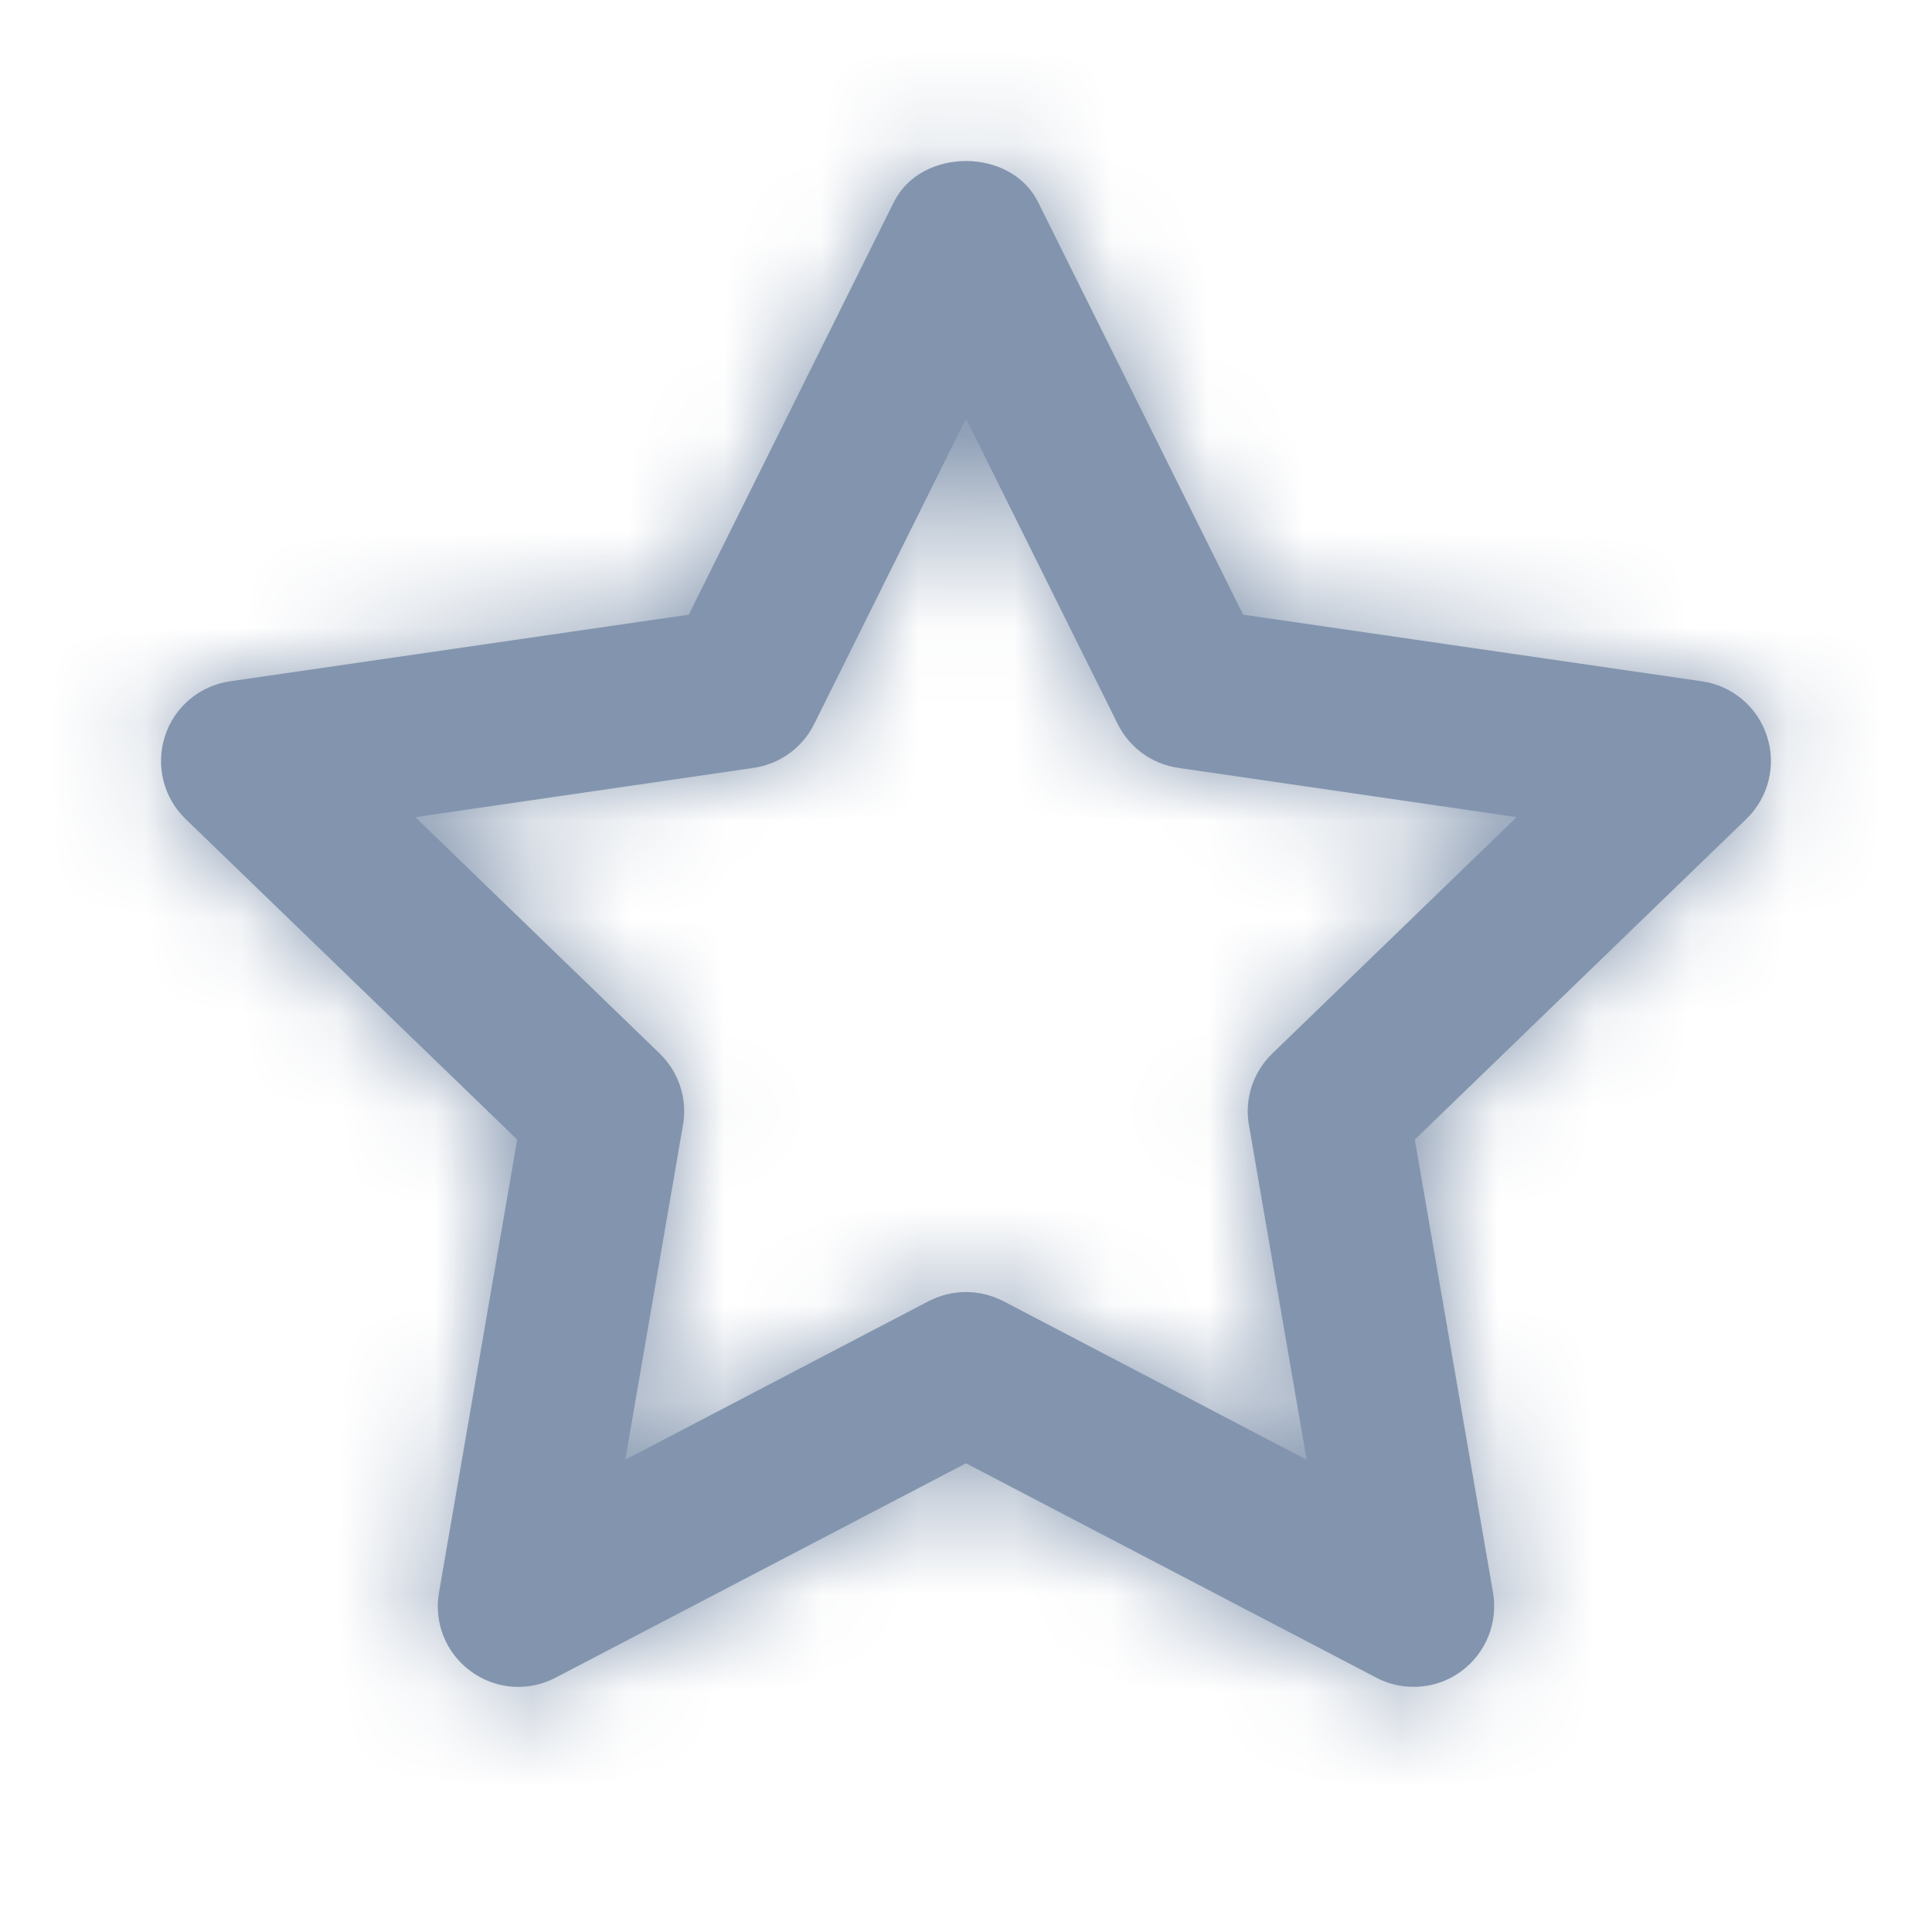<svg width="20" height="20" viewBox="0 0 20 20" fill="none" xmlns="http://www.w3.org/2000/svg">
<path fill-rule="evenodd" clip-rule="evenodd" d="M10 13.375C10.132 13.375 10.265 13.407 10.386 13.469L13.526 15.111L12.929 11.647C12.881 11.375 12.972 11.098 13.171 10.906L15.7 8.459L12.198 7.949C11.927 7.91 11.693 7.741 11.571 7.496L10 4.334L8.428 7.496C8.306 7.741 8.072 7.91 7.801 7.949L4.299 8.459L6.829 10.906C7.027 11.098 7.118 11.375 7.07 11.647L6.473 15.111L9.614 13.469C9.735 13.407 9.867 13.375 10 13.375ZM14.635 17.462C14.502 17.462 14.37 17.432 14.249 17.368L10 15.148L5.75 17.368C5.469 17.515 5.129 17.489 4.875 17.302C4.618 17.116 4.49 16.8 4.544 16.488L5.354 11.797L1.92 8.477C1.691 8.256 1.61 7.924 1.707 7.622C1.804 7.319 2.065 7.099 2.38 7.053L7.13 6.363L9.253 2.092C9.535 1.525 10.465 1.525 10.746 2.092L12.869 6.363L17.62 7.053C17.934 7.099 18.195 7.319 18.292 7.622C18.39 7.924 18.308 8.256 18.079 8.477L14.646 11.797L15.456 16.488C15.509 16.8 15.381 17.116 15.125 17.302C14.98 17.409 14.808 17.462 14.635 17.462Z" fill="#8395AE"/>
<mask id="mask0" mask-type="alpha" maskUnits="userSpaceOnUse" x="1" y="1" width="18" height="17">
<path fill-rule="evenodd" clip-rule="evenodd" d="M10 13.375C10.132 13.375 10.265 13.407 10.386 13.469L13.526 15.111L12.929 11.647C12.881 11.375 12.972 11.098 13.171 10.906L15.7 8.459L12.198 7.949C11.927 7.91 11.693 7.741 11.571 7.496L10 4.334L8.428 7.496C8.306 7.741 8.072 7.91 7.801 7.949L4.299 8.459L6.829 10.906C7.027 11.098 7.118 11.375 7.07 11.647L6.473 15.111L9.614 13.469C9.735 13.407 9.867 13.375 10 13.375ZM14.635 17.462C14.502 17.462 14.37 17.432 14.249 17.368L10 15.148L5.75 17.368C5.469 17.515 5.129 17.489 4.875 17.302C4.618 17.116 4.49 16.8 4.544 16.488L5.354 11.797L1.92 8.477C1.691 8.256 1.61 7.924 1.707 7.622C1.804 7.319 2.065 7.099 2.38 7.053L7.13 6.363L9.253 2.092C9.535 1.525 10.465 1.525 10.746 2.092L12.869 6.363L17.62 7.053C17.934 7.099 18.195 7.319 18.292 7.622C18.39 7.924 18.308 8.256 18.079 8.477L14.646 11.797L15.456 16.488C15.509 16.8 15.381 17.116 15.125 17.302C14.98 17.409 14.808 17.462 14.635 17.462Z" fill="white"/>
</mask>
<g mask="url(#mask0)">
<rect width="20" height="20" fill="#8395AE"/>
</g>
</svg>
